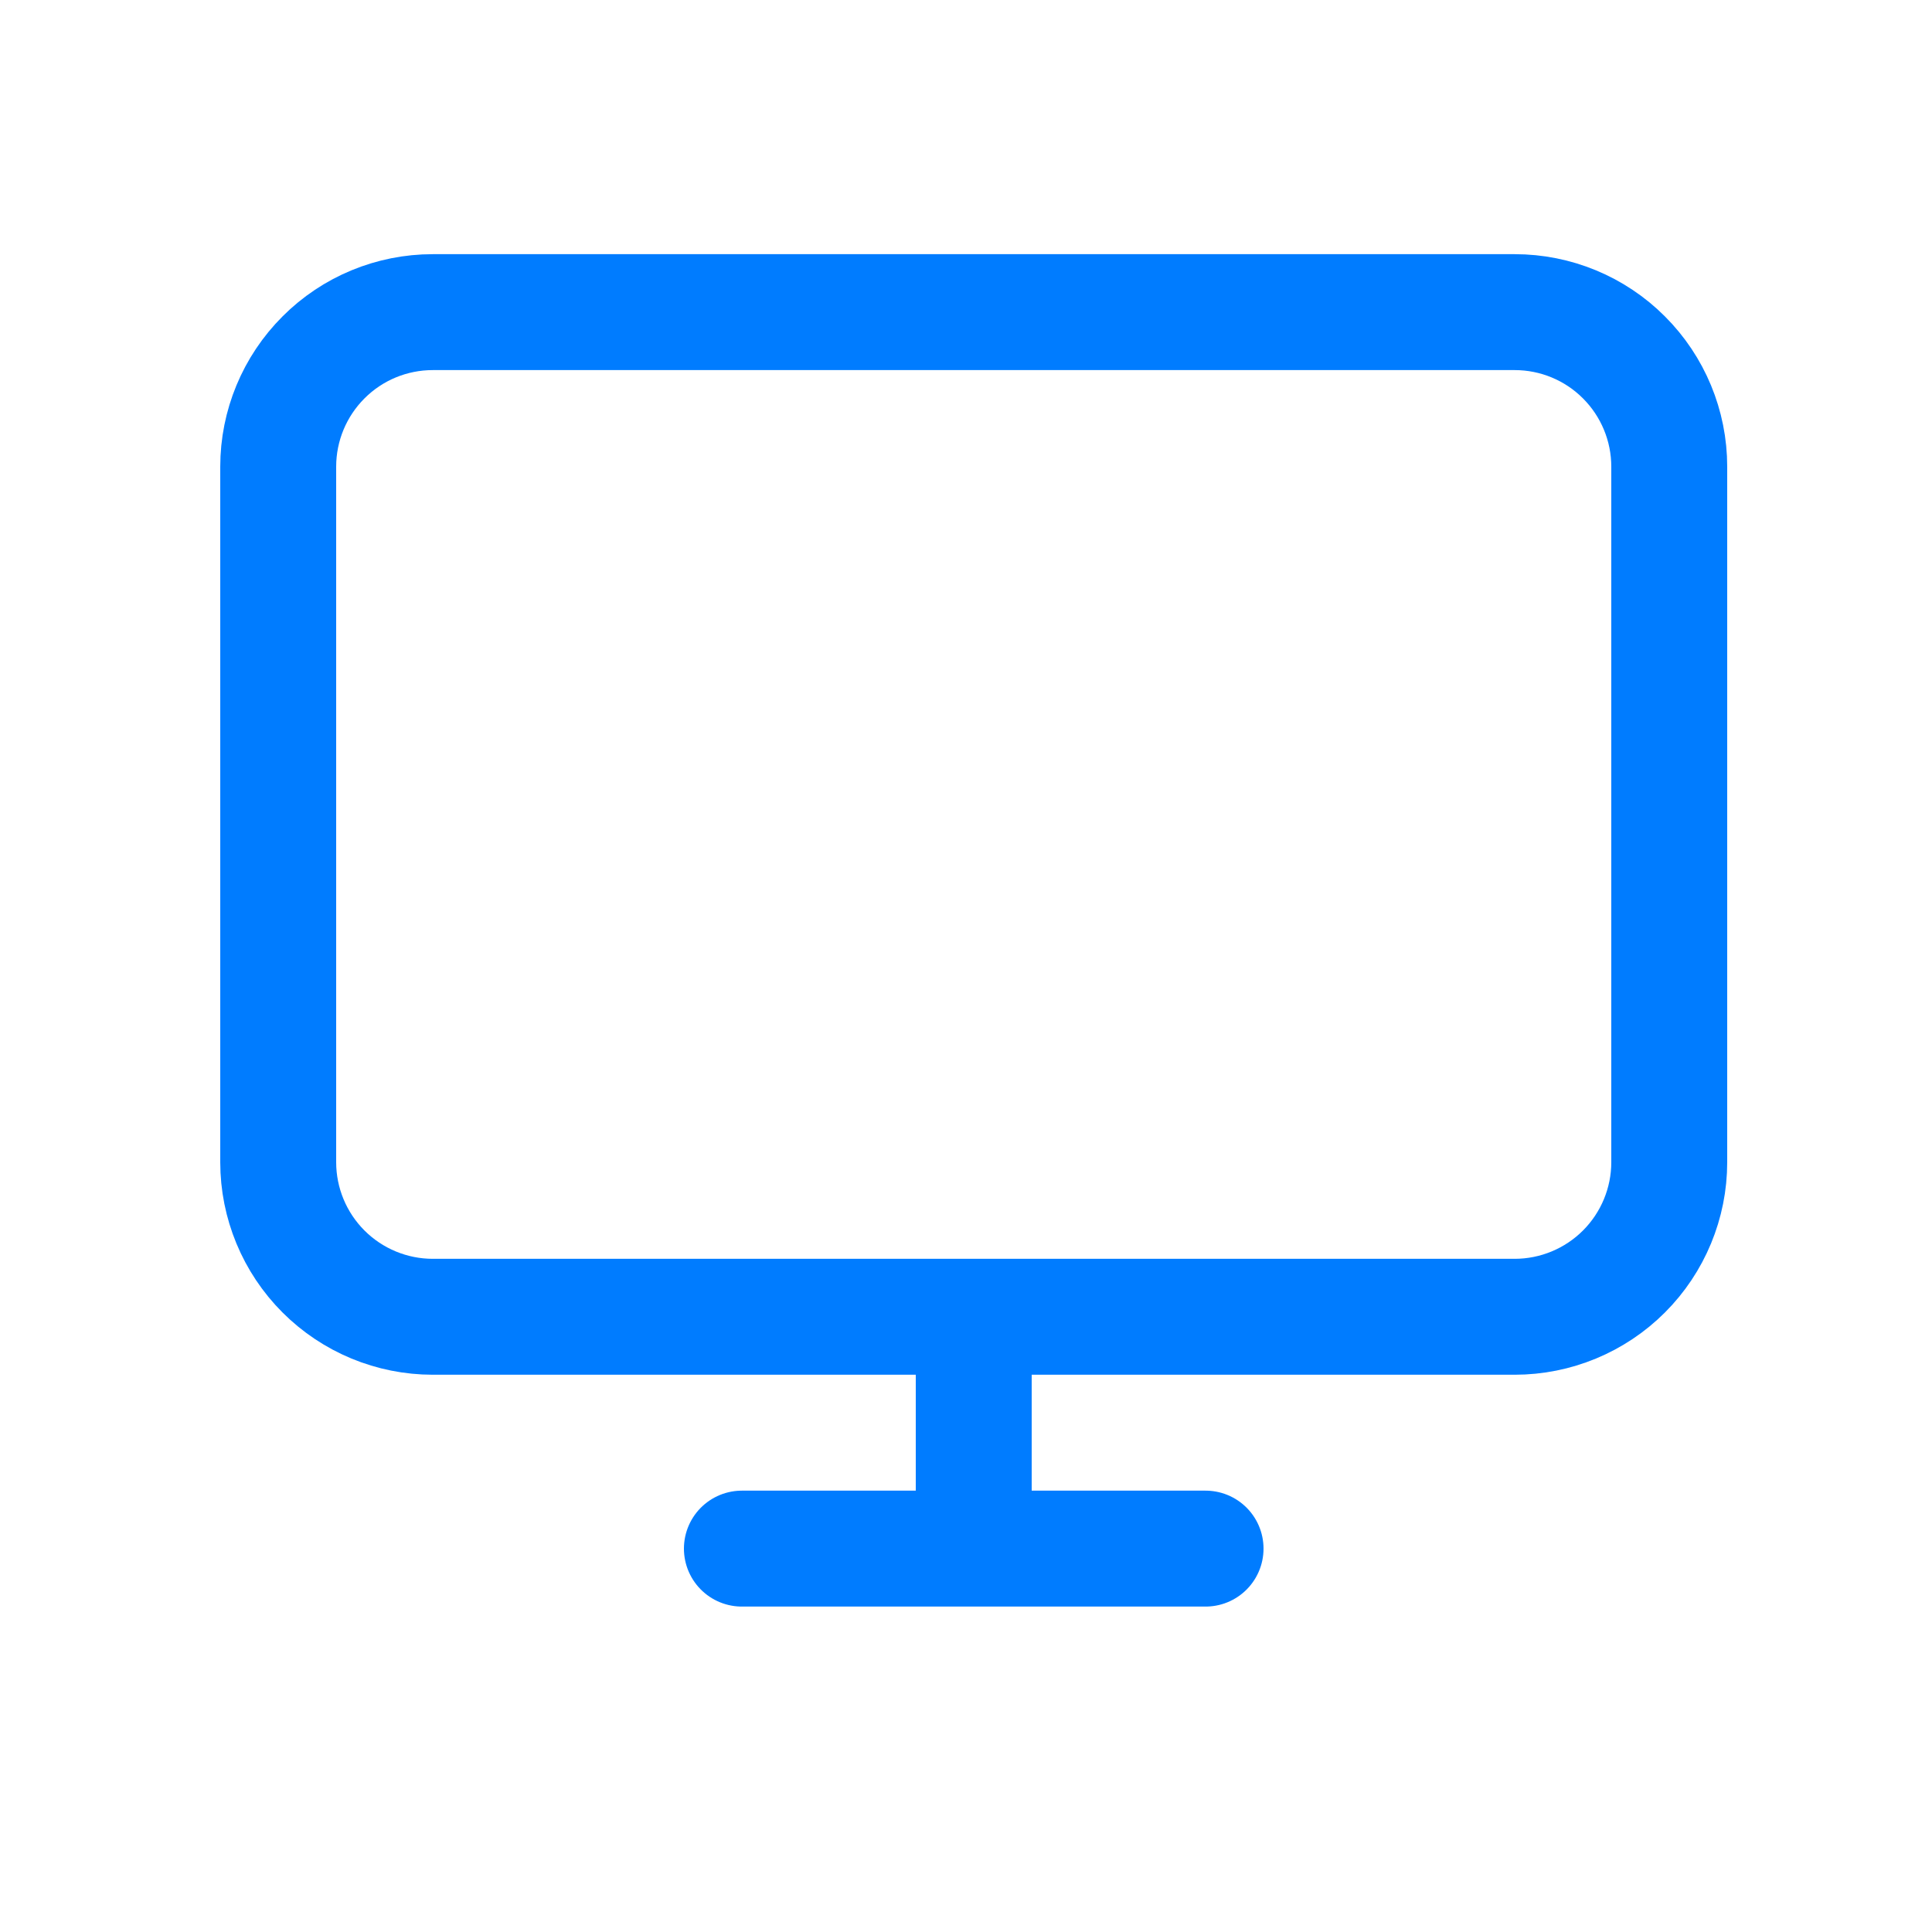 <svg width="25" height="25" viewBox="0 0 25 25" fill="none" xmlns="http://www.w3.org/2000/svg">
<path d="M9.6 20.039H12.6M12.6 20.039H15.6M12.6 20.039V17.039M12.6 17.039H19.6C20.13 17.039 20.639 16.828 21.014 16.453C21.389 16.078 21.6 15.569 21.6 15.039V6.039C21.6 5.508 21.389 5 21.014 4.625C20.639 4.249 20.13 4.039 19.6 4.039H5.6C5.07 4.039 4.561 4.249 4.186 4.625C3.811 5 3.6 5.508 3.6 6.039V15.039C3.6 15.569 3.811 16.078 4.186 16.453C4.561 16.828 5.07 17.039 5.6 17.039H12.6Z" stroke="#007CFF" stroke-width="1.5" stroke-linecap="round" stroke-linejoin="round"/>
</svg>
